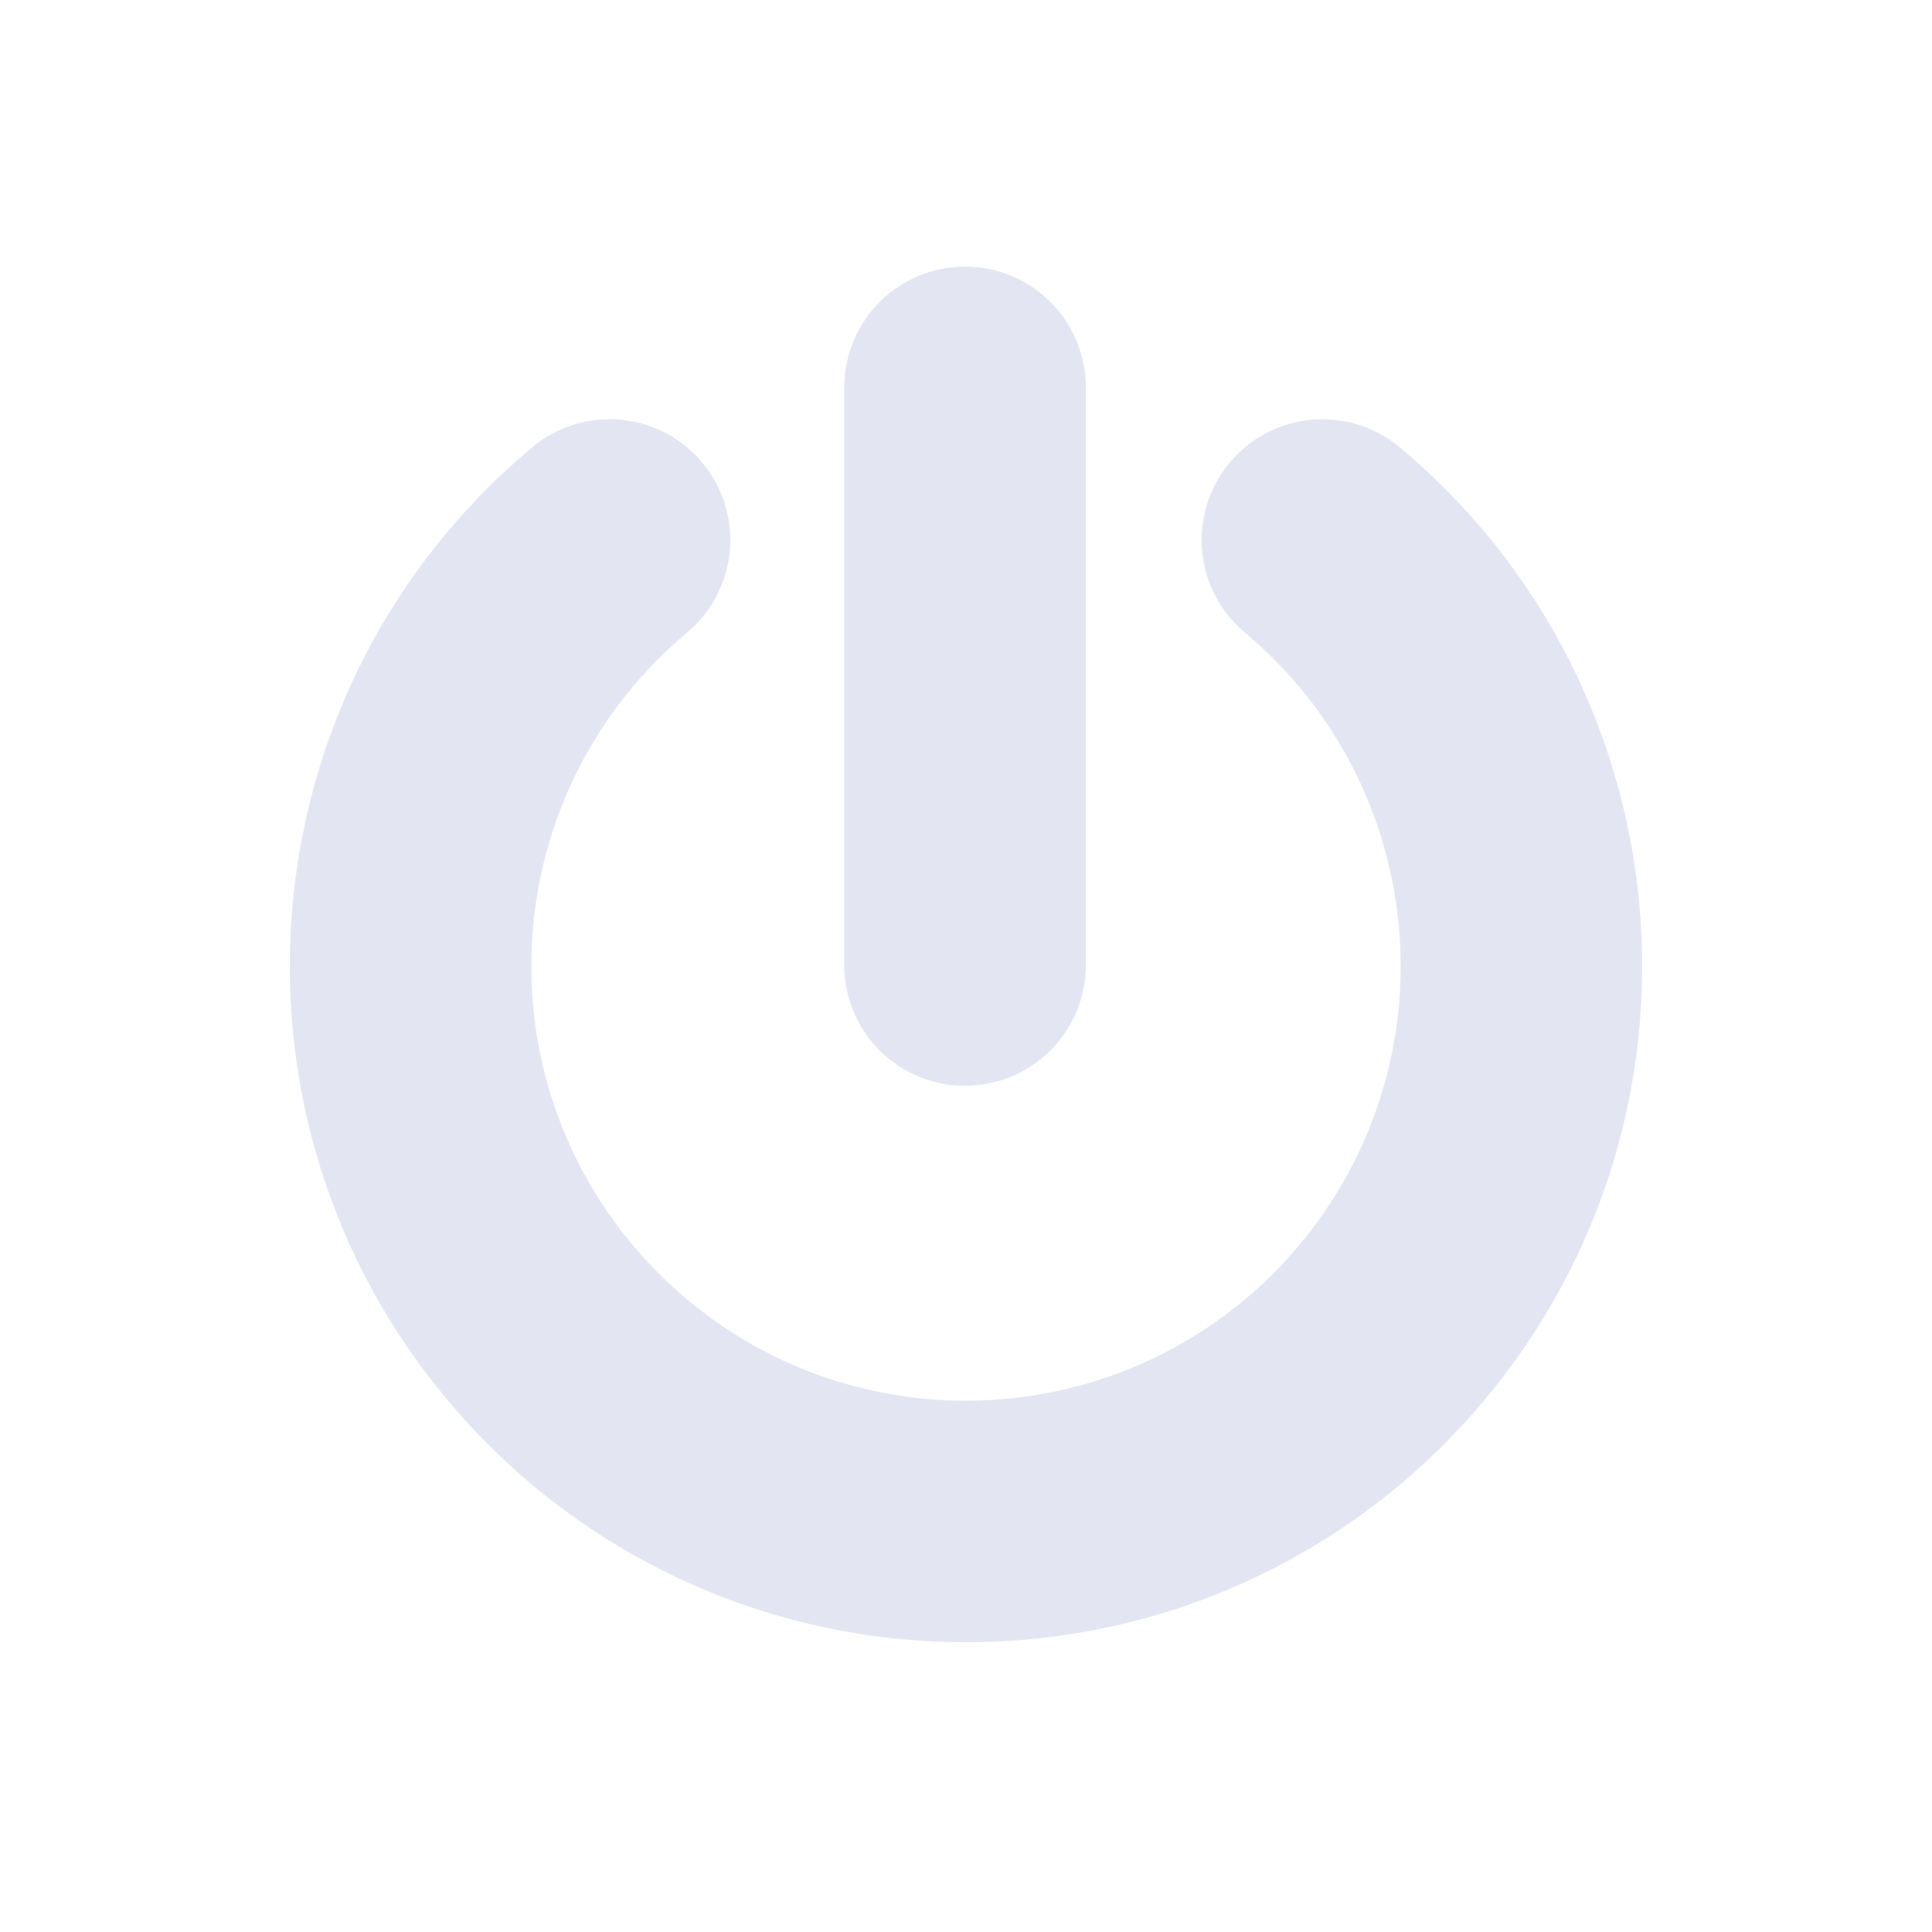 <svg width="1000" height="1000" viewBox="0 0 1000 1000" fill="none" xmlns="http://www.w3.org/2000/svg">
<g filter="url(#filter0_ii_1_2)">
<path fill-rule="evenodd" clip-rule="evenodd" d="M562 200.5V499.5V500H561.998C561.729 534.288 533.851 562 499.5 562C465.149 562 437.271 534.288 437.002 500H437V499.5V200.5V200H437.002C437.271 165.712 465.149 138 499.5 138C533.851 138 561.729 165.712 561.998 200H562V200.5ZM355.368 327.635C369.194 316.171 378 298.864 378 279.5C378 244.982 350.018 217 315.5 217C299.83 217 285.507 222.767 274.537 232.294C126.906 356.62 107.77 577.062 231.884 724.976C263.407 762.543 301.142 791.823 342.327 812.573C392.027 837.693 446.111 850.038 499.988 850.008C553.865 850.038 607.951 837.693 657.652 812.572C698.835 791.822 736.569 762.542 768.091 724.976C892.205 577.062 873.07 356.62 725.438 232.294C714.469 222.767 700.146 217 684.475 217C649.958 217 621.975 244.982 621.975 279.5C621.975 298.864 630.781 316.171 644.607 327.635L644.603 327.64C739.795 407.515 752.211 549.435 672.336 644.627C663.773 654.832 654.496 664.086 644.641 672.377L644.627 672.36C631.876 683.059 618.287 692.102 604.121 699.512C571.757 716.391 535.944 724.985 499.988 725.005C448.909 725.034 397.539 707.762 355.348 672.36L355.334 672.377C345.479 664.086 336.203 654.832 327.64 644.627C247.764 549.435 260.181 407.515 355.373 327.64L355.368 327.635Z" fill="#E3E6F2"/>
</g>
<defs>
<filter id="filter0_ii_1_2" x="129.992" y="118" width="739.992" height="752.008" filterUnits="userSpaceOnUse" color-interpolation-filters="sRGB">
<feFlood flood-opacity="0" result="BackgroundImageFix"/>
<feBlend mode="normal" in="SourceGraphic" in2="BackgroundImageFix" result="shape"/>
<feColorMatrix in="SourceAlpha" type="matrix" values="0 0 0 0 0 0 0 0 0 0 0 0 0 0 0 0 0 0 127 0" result="hardAlpha"/>
<feOffset dx="20" dy="20"/>
<feGaussianBlur stdDeviation="20"/>
<feComposite in2="hardAlpha" operator="arithmetic" k2="-1" k3="1"/>
<feColorMatrix type="matrix" values="0 0 0 0 0.757 0 0 0 0 0.769 0 0 0 0 0.808 0 0 0 1 0"/>
<feBlend mode="normal" in2="shape" result="effect1_innerShadow_1_2"/>
<feColorMatrix in="SourceAlpha" type="matrix" values="0 0 0 0 0 0 0 0 0 0 0 0 0 0 0 0 0 0 127 0" result="hardAlpha"/>
<feOffset dx="-20" dy="-20"/>
<feGaussianBlur stdDeviation="40"/>
<feComposite in2="hardAlpha" operator="arithmetic" k2="-1" k3="1"/>
<feColorMatrix type="matrix" values="0 0 0 0 1 0 0 0 0 1 0 0 0 0 1 0 0 0 1 0"/>
<feBlend mode="normal" in2="effect1_innerShadow_1_2" result="effect2_innerShadow_1_2"/>
</filter>
</defs>
</svg>
